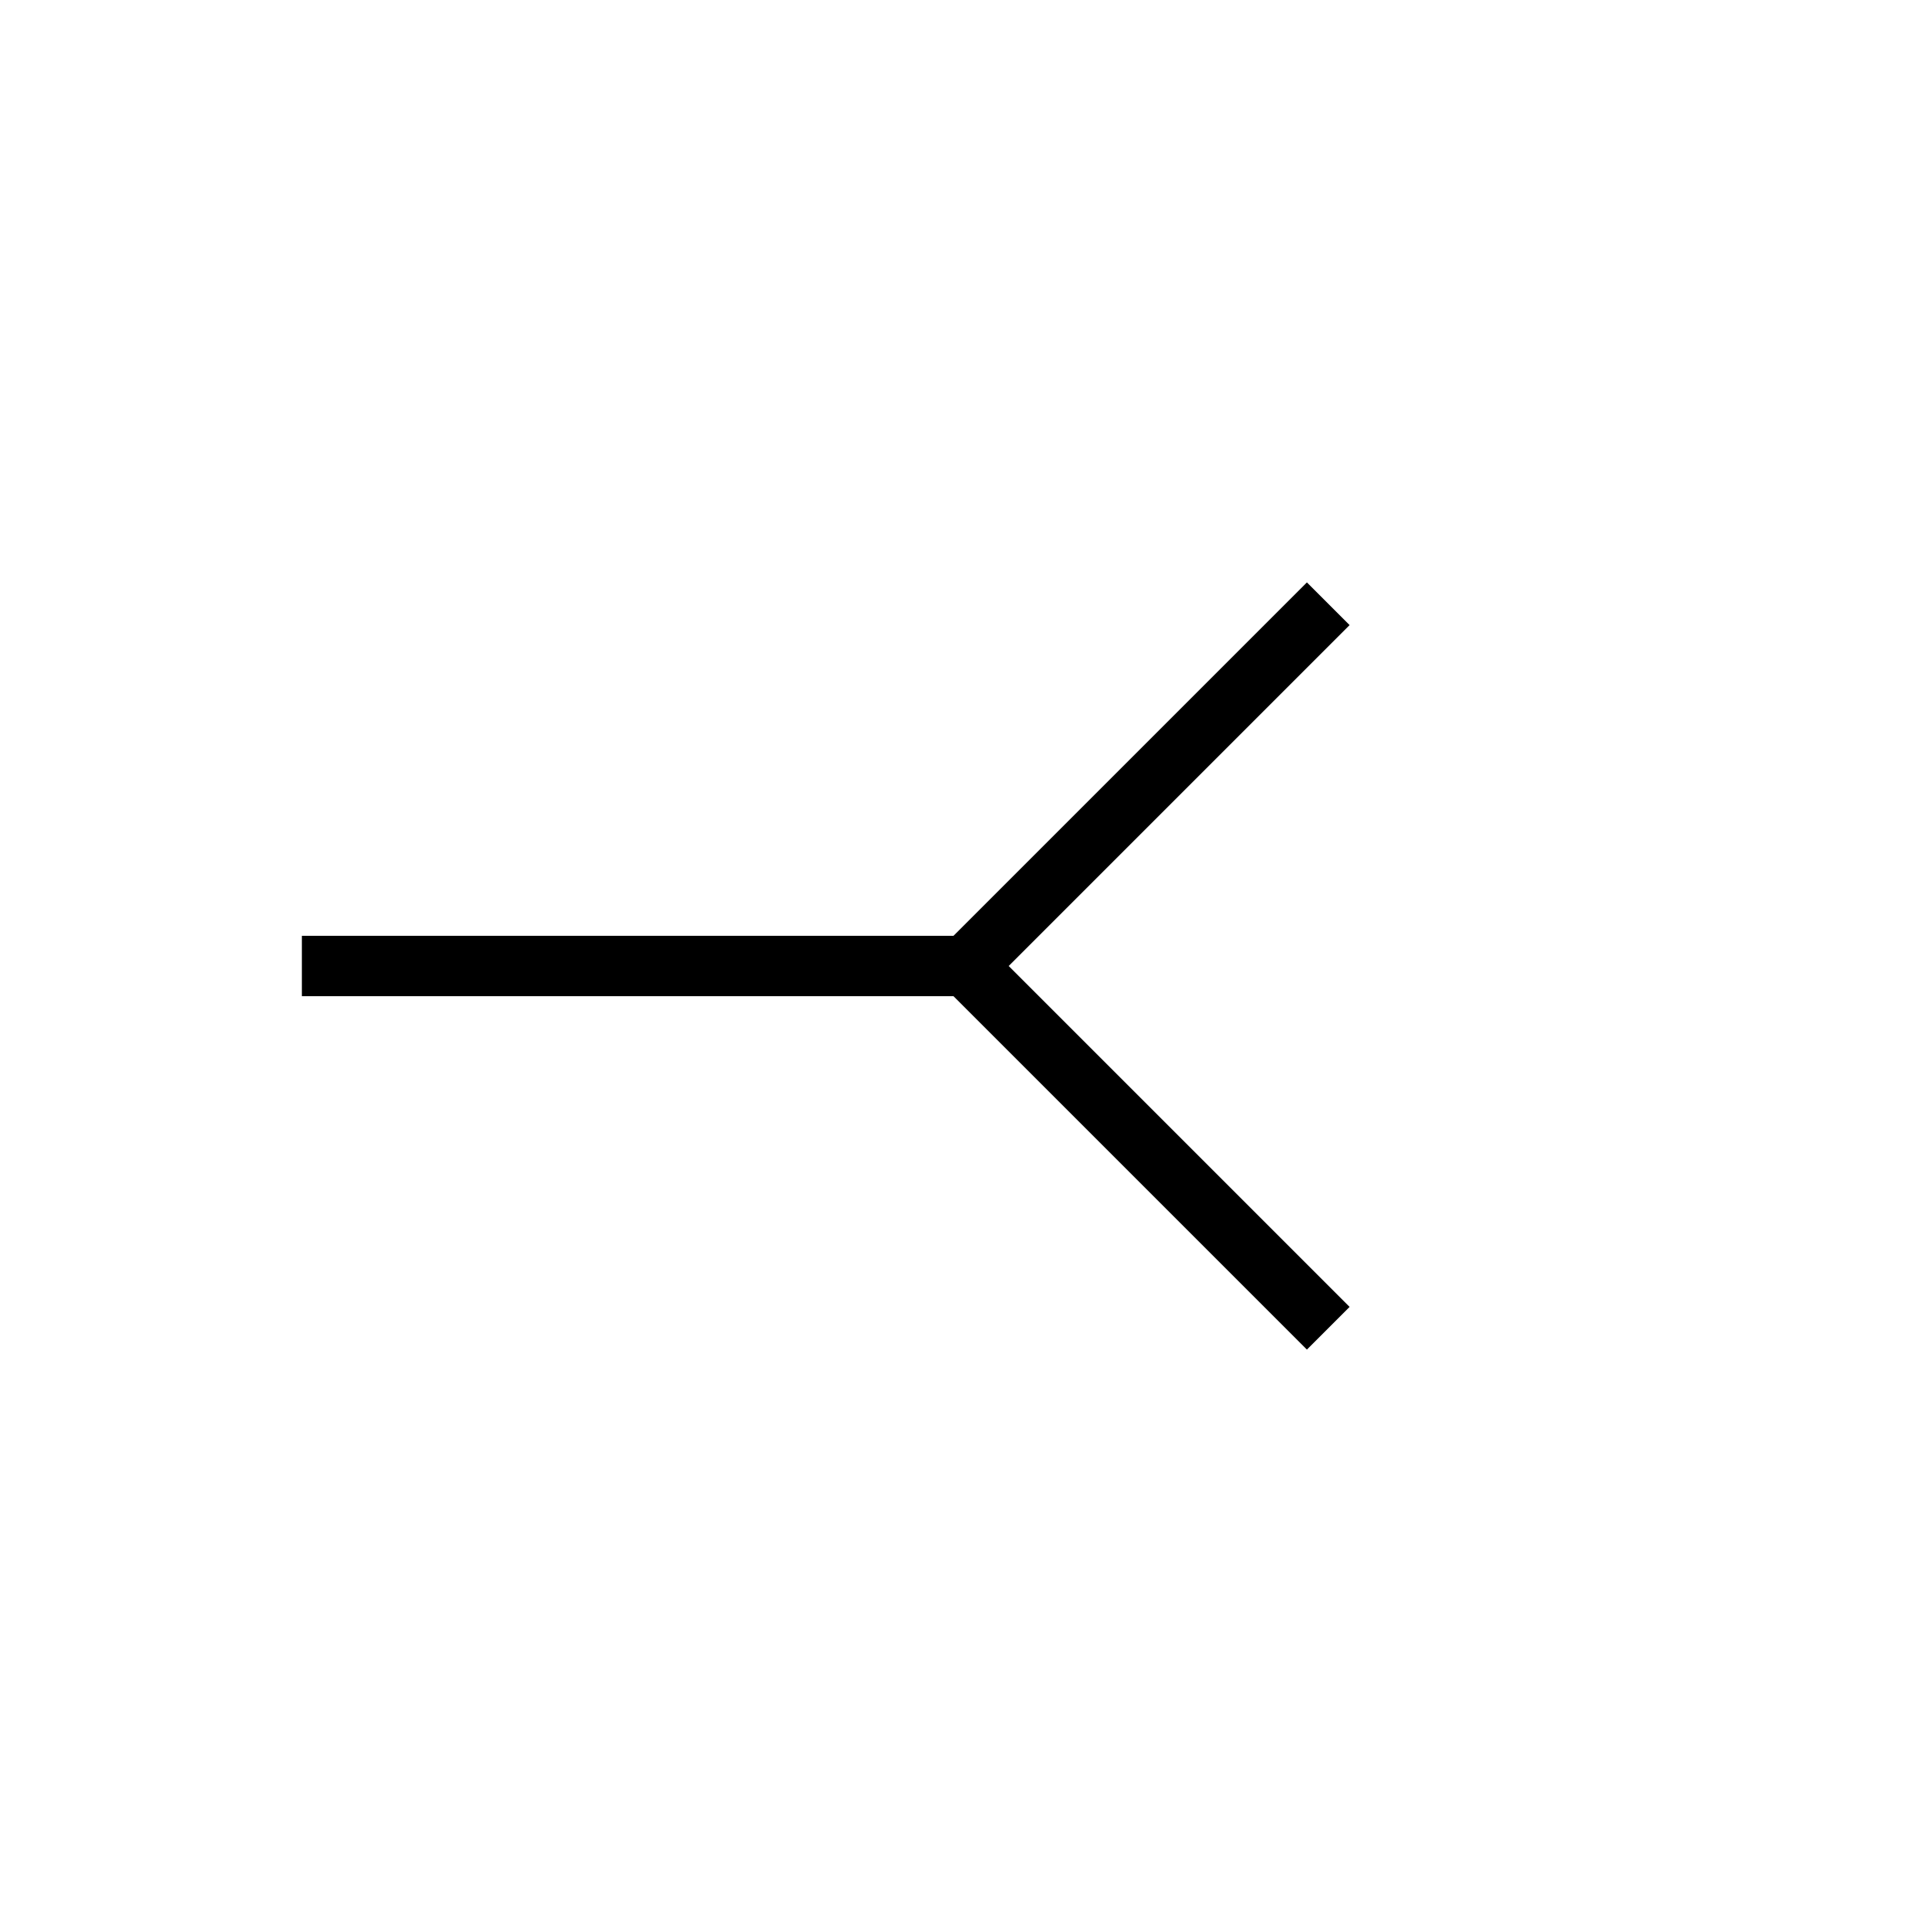 <?xml version="1.0" encoding="utf-8" ?>
<svg baseProfile="full" height="64" version="1.1" width="64" xmlns="http://www.w3.org/2000/svg" xmlns:ev="http://www.w3.org/2001/xml-events" xmlns:xlink="http://www.w3.org/1999/xlink"><defs /><line stroke="black" stroke-width="2" x1="10" x2="32" y1="32" y2="32" /><line stroke="black" stroke-width="2" x1="32" x2="44" y1="32" y2="44" /><line stroke="black" stroke-width="2" x1="32" x2="44" y1="32" y2="20" /></svg>